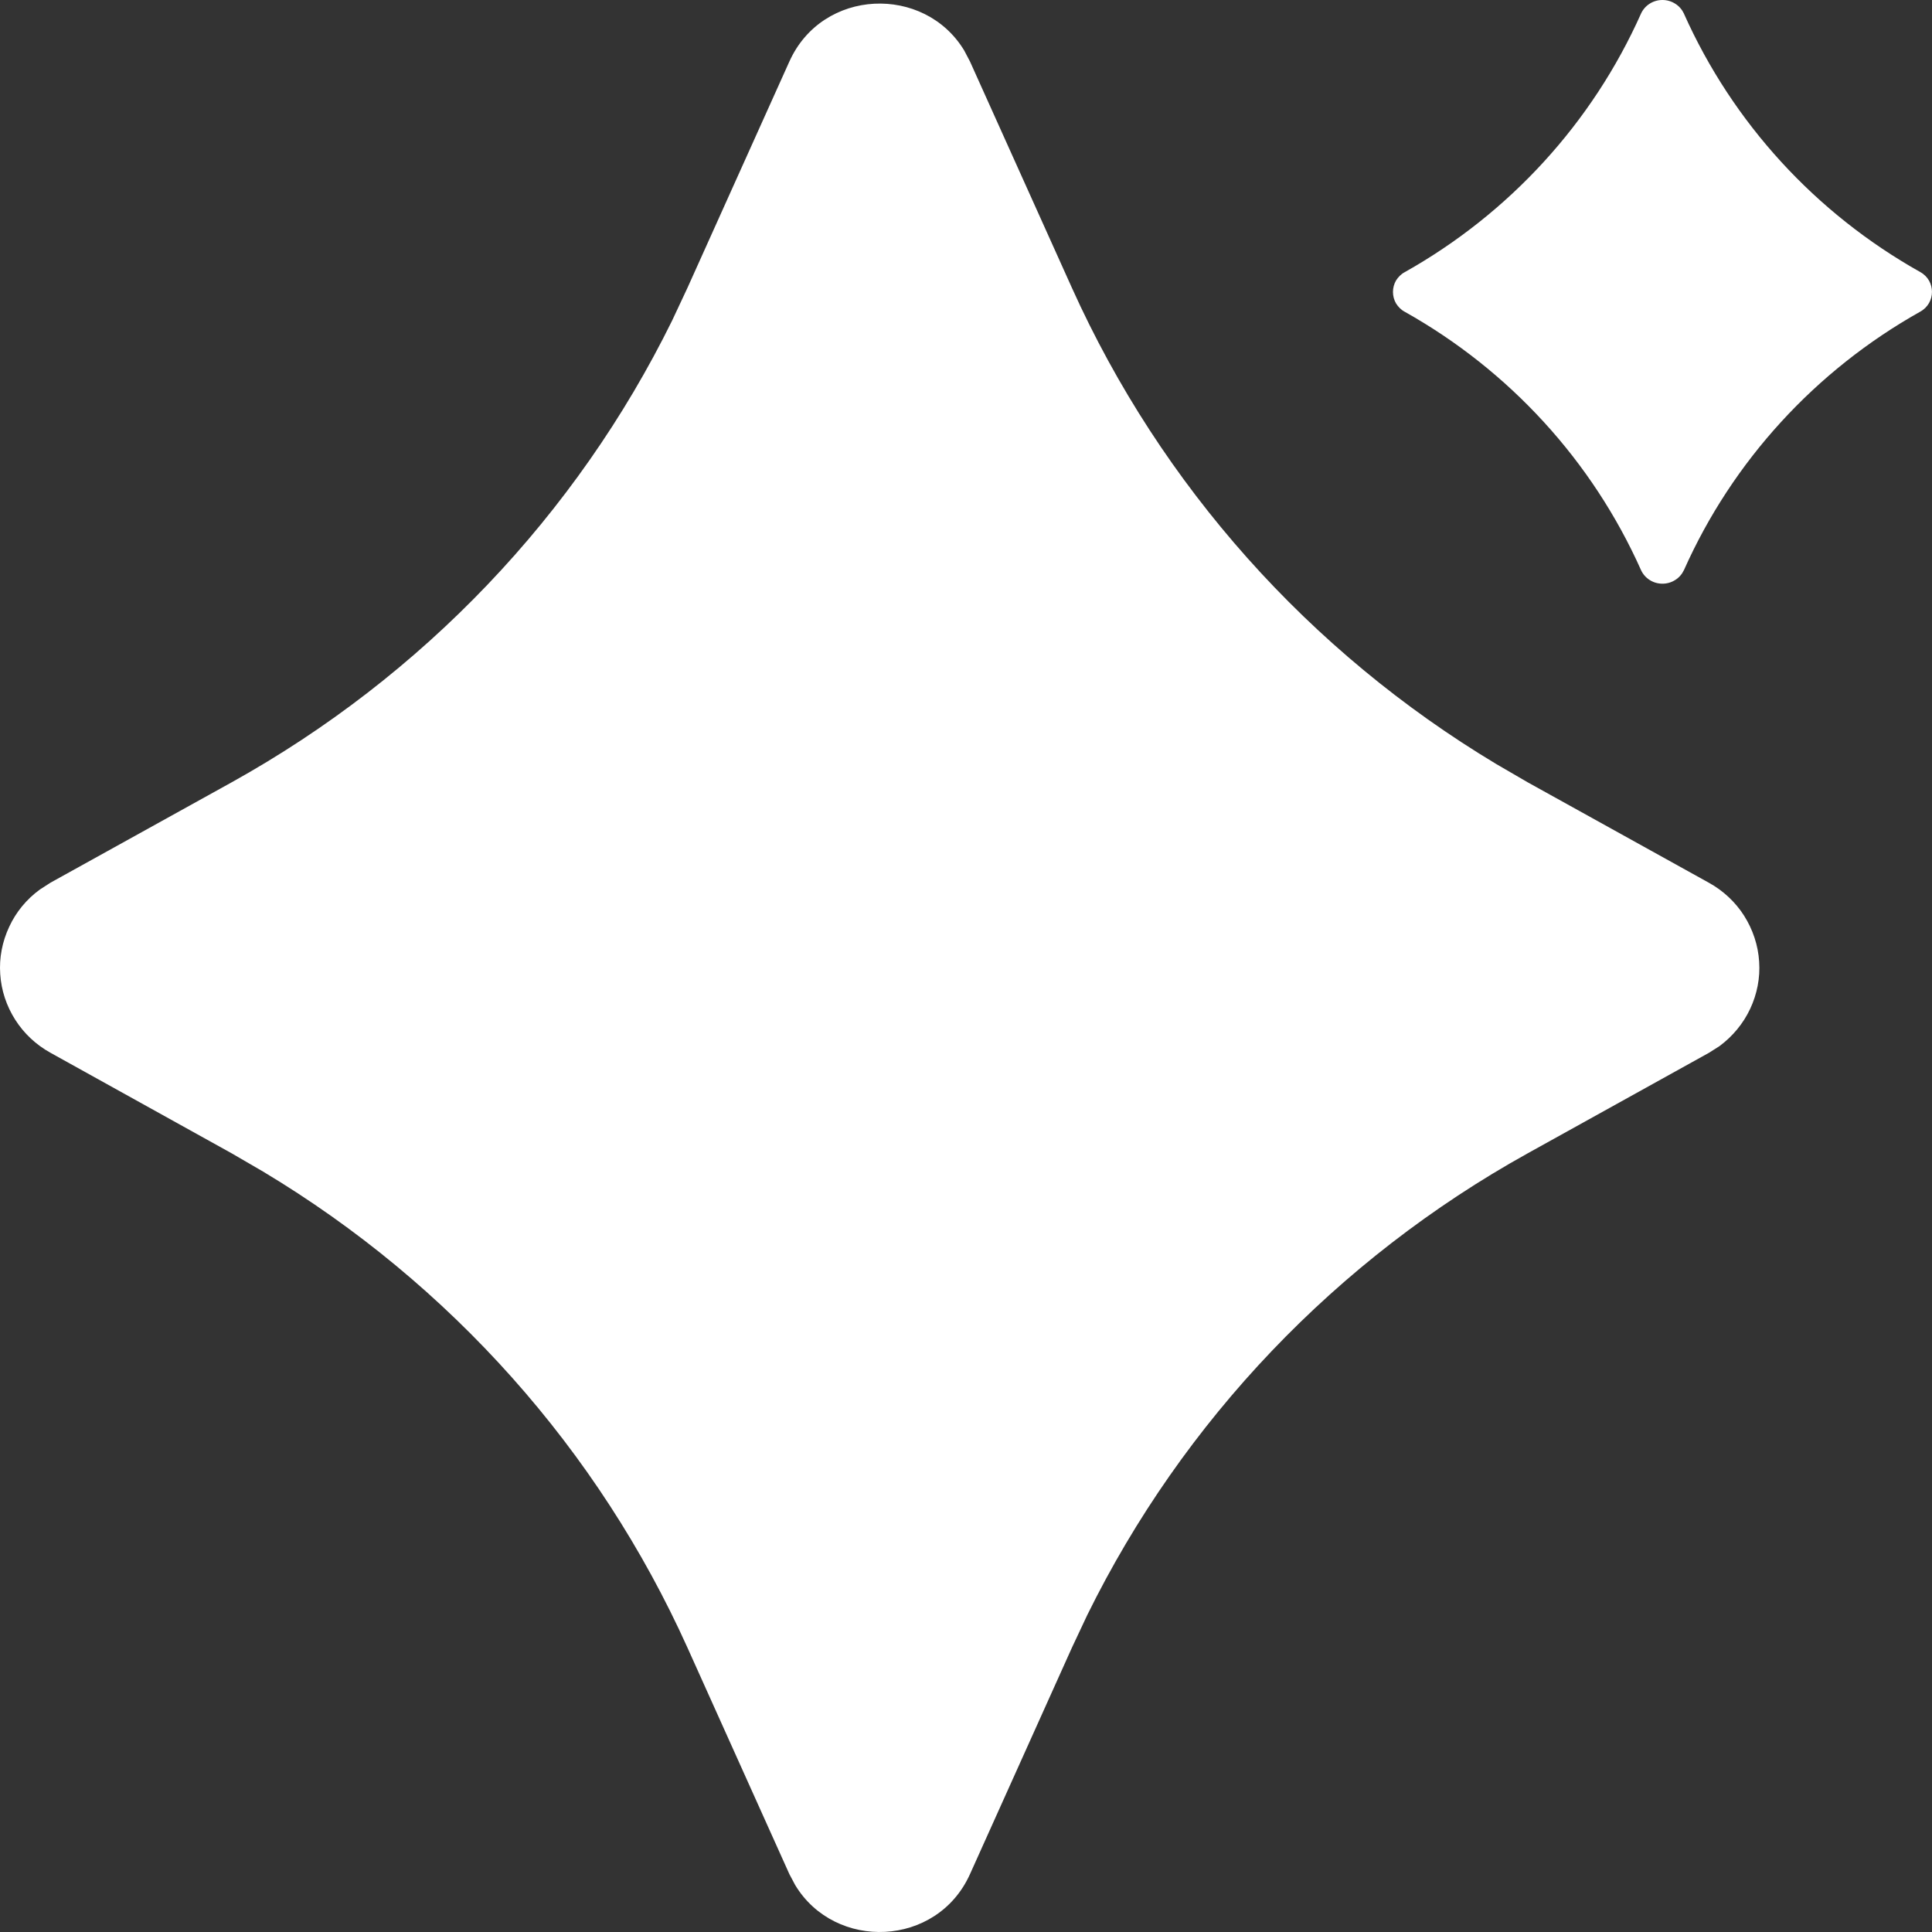 <svg width="17" height="17" viewBox="0 0 17 17" fill="none" xmlns="http://www.w3.org/2000/svg">
<rect x="0" y="0" width="17" height="17" fill="#333333" stroke="none"/>
<path d="M6.946 0.541C7.237 -0.105 8.133 -0.136 8.484 0.444L8.535 0.541L9.432 2.533C10.216 4.272 11.518 5.734 13.166 6.723L13.443 6.884L15.036 7.767C15.163 7.837 15.27 7.937 15.347 8.058C15.424 8.18 15.47 8.318 15.479 8.461C15.489 8.604 15.461 8.747 15.4 8.877C15.339 9.007 15.246 9.119 15.13 9.205L15.037 9.264L13.443 10.148C11.762 11.081 10.41 12.499 9.567 14.211L9.432 14.498L8.535 16.491C8.244 17.136 7.348 17.168 6.997 16.587L6.946 16.491L6.049 14.498C5.265 12.759 3.963 11.297 2.315 10.309L2.038 10.148L0.445 9.264C0.318 9.194 0.211 9.094 0.134 8.973C0.057 8.852 0.011 8.714 0.002 8.571C-0.008 8.428 0.02 8.285 0.081 8.155C0.141 8.025 0.234 7.912 0.351 7.827L0.444 7.767L2.038 6.884C3.719 5.95 5.071 4.533 5.914 2.821L6.049 2.533L6.946 0.541V0.541ZM14.818 0.122C15.246 1.08 15.975 1.877 16.897 2.394C17.034 2.47 17.034 2.666 16.897 2.742C15.974 3.26 15.245 4.057 14.818 5.015C14.801 5.051 14.775 5.082 14.741 5.103C14.707 5.125 14.668 5.136 14.628 5.136C14.588 5.136 14.549 5.125 14.515 5.103C14.482 5.082 14.455 5.051 14.439 5.015C14.011 4.057 13.282 3.26 12.36 2.743C12.328 2.726 12.303 2.7 12.284 2.67C12.266 2.639 12.257 2.604 12.257 2.569C12.257 2.534 12.266 2.499 12.284 2.468C12.303 2.438 12.328 2.412 12.36 2.395C13.282 1.877 14.011 1.08 14.439 0.121C14.455 0.085 14.482 0.054 14.515 0.033C14.549 0.011 14.588 0 14.628 0C14.668 0 14.707 0.011 14.741 0.033C14.775 0.054 14.801 0.085 14.818 0.121L14.818 0.122Z" fill="white"/>
</svg>
